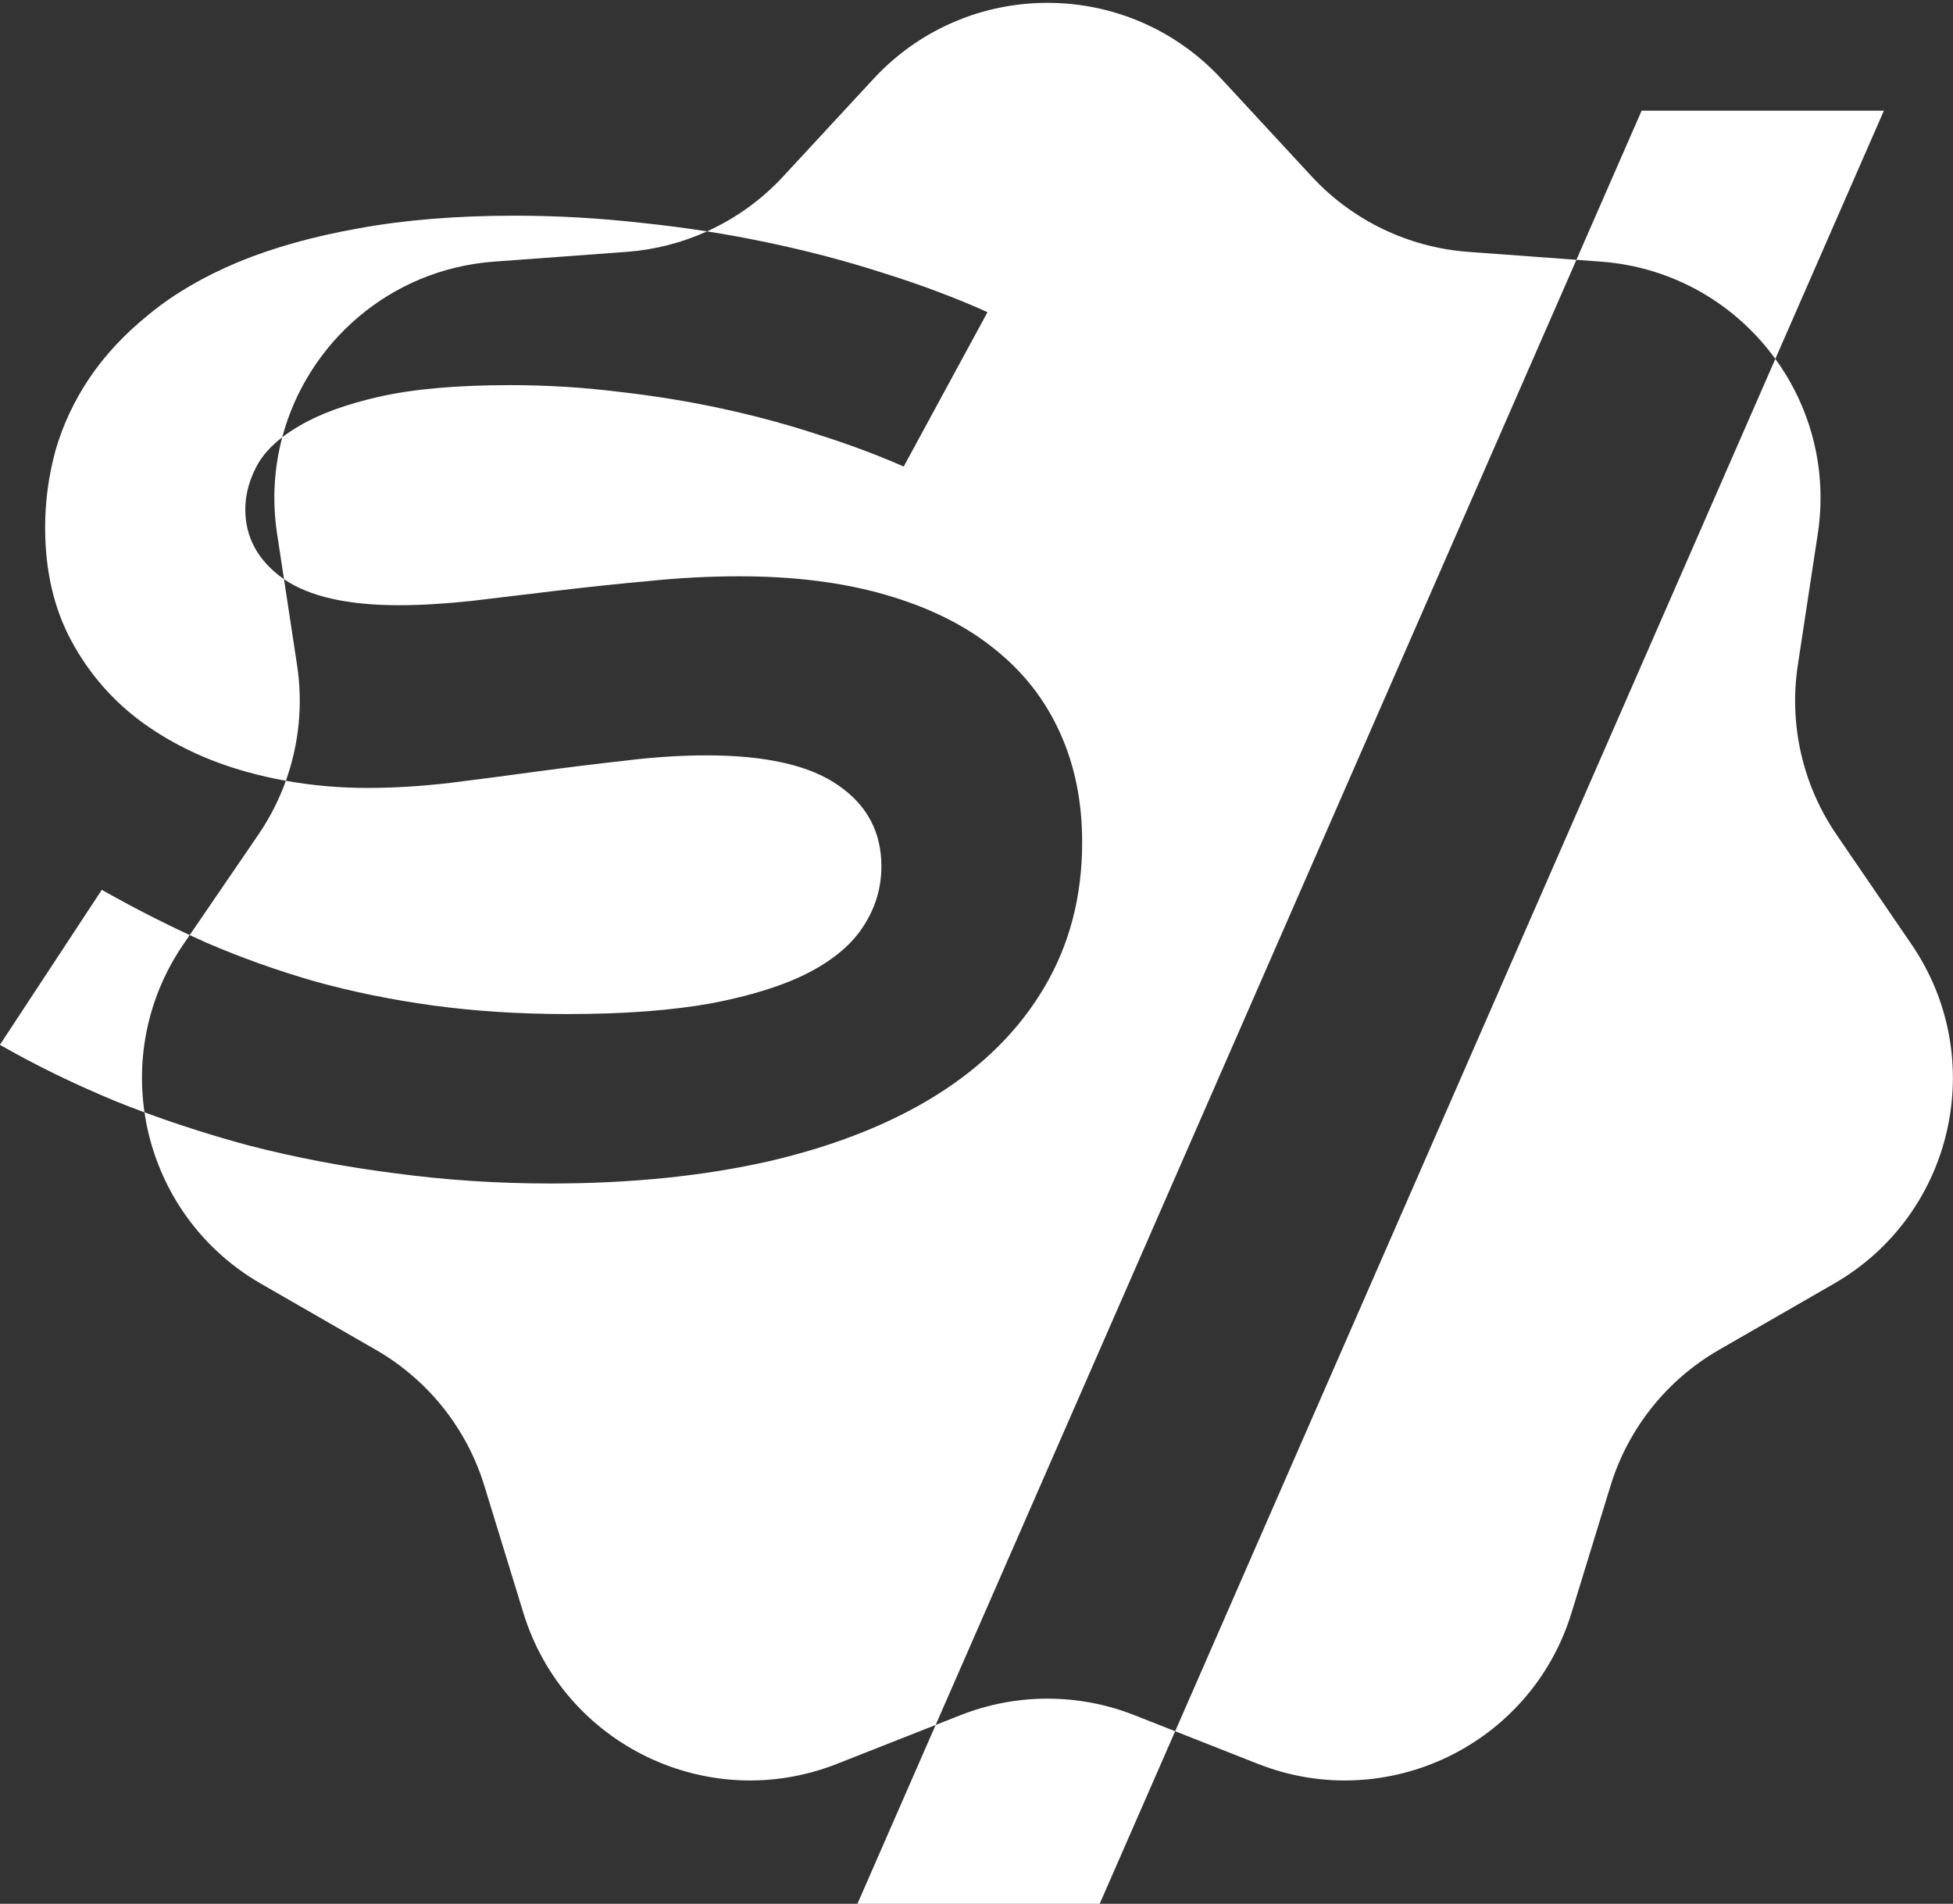 <svg width="395" height="385" viewBox="0 0 395 385" fill="none" xmlns="http://www.w3.org/2000/svg">
<rect x="0" y="0" width="395" height="385" fill="#333333" stroke="none"/>
<path fill-rule="evenodd" clip-rule="evenodd" d="M176.654 15.959C195.634 -4.553 228.063 -4.553 247.043 15.959L265.293 35.682C273.54 44.594 284.86 50.045 296.969 50.936L318.832 52.545L189.238 348.839L169.269 356.708C143.269 366.953 114.052 352.883 105.851 326.167L97.965 300.479C94.402 288.872 86.568 279.048 76.045 272.992L52.755 259.588C39.447 251.928 31.272 238.932 29.224 224.949C36.017 227.456 43.057 229.692 50.344 231.657C59.775 234.096 69.611 235.965 79.855 237.266C90.098 238.648 100.585 239.339 111.316 239.339C127.575 239.339 142.331 237.835 155.582 234.827C168.833 231.738 180.133 227.267 189.482 221.413C198.913 215.479 206.148 208.243 211.188 199.707C216.31 191.09 218.871 181.294 218.871 170.319C218.871 162.108 217.367 154.71 214.359 148.125C211.351 141.459 206.92 135.809 201.067 131.175C195.214 126.46 187.938 122.842 179.239 120.322C170.622 117.802 160.704 116.542 149.485 116.542C143.55 116.542 137.412 116.867 131.071 117.517C124.811 118.086 118.633 118.737 112.536 119.468C106.52 120.2 100.748 120.891 95.22 121.541C89.773 122.11 84.936 122.395 80.708 122.395C70.319 122.395 62.563 120.64 57.44 117.129L56.042 107.94C55.016 101.199 55.445 94.593 57.084 88.427C58.097 87.647 59.225 86.897 60.466 86.177C64.53 83.739 69.977 81.747 76.806 80.202C83.716 78.658 92.496 77.885 103.146 77.885C110.625 77.885 117.942 78.332 125.096 79.227C132.331 80.04 139.323 81.178 146.07 82.641C152.818 84.105 159.281 85.852 165.459 87.885C171.638 89.836 177.41 91.99 182.775 94.348L199.726 63.13C193.222 60.203 186.19 57.561 178.629 55.204C171.069 52.765 163.183 50.692 154.972 48.985C151.038 48.158 147.047 47.427 142.998 46.792C148.773 44.175 154.022 40.417 158.404 35.682L176.654 15.959ZM57.816 157.896C60.479 150.467 61.289 142.433 60.083 134.506L57.44 117.129C57.391 117.096 57.343 117.063 57.295 117.029C52.173 113.371 49.613 108.696 49.613 103.006C49.613 100.079 50.385 97.153 51.93 94.226C53.059 92.136 54.777 90.203 57.084 88.427C62.162 69.326 78.859 54.458 99.929 52.908L126.727 50.936C132.403 50.519 137.905 49.099 142.998 46.792C138.681 46.114 134.299 45.544 129.852 45.082C121.234 44.107 112.658 43.619 104.122 43.619C92.334 43.619 81.806 44.473 72.538 46.18C63.352 47.806 55.222 50.082 48.149 53.009C41.158 55.935 35.183 59.431 30.224 63.496C25.265 67.479 21.2 71.829 18.029 76.544C14.94 81.178 12.664 86.056 11.2 91.177C9.818 96.299 9.127 101.461 9.127 106.664C9.127 115.444 10.916 123.127 14.493 129.712C18.07 136.296 22.866 141.784 28.882 146.174C34.979 150.564 41.93 153.856 49.735 156.051C52.392 156.791 55.086 157.406 57.816 157.896ZM57.816 157.896C56.447 161.717 54.587 165.378 52.26 168.782L38.366 189.1C32.382 186.315 26.457 183.265 20.59 179.952L-0.019 211.292C7.217 215.438 15.062 219.259 23.517 222.755C25.399 223.508 27.302 224.239 29.224 224.949C27.546 213.484 29.986 201.357 37.092 190.964L38.366 189.1C39.431 189.596 40.496 190.083 41.564 190.562C48.718 193.651 56.116 196.293 63.758 198.488C71.4 200.602 79.408 202.227 87.781 203.366C96.236 204.504 105.219 205.073 114.731 205.073C126.193 205.073 135.949 204.341 143.997 202.878C152.046 201.333 158.59 199.26 163.63 196.659C168.752 193.976 172.451 190.805 174.727 187.147C177.085 183.489 178.264 179.505 178.264 175.197C178.264 168.286 175.378 162.84 169.605 158.856C163.833 154.791 154.932 152.759 142.9 152.759C137.616 152.759 132.047 153.125 126.193 153.856C120.34 154.507 114.406 155.238 108.39 156.051C102.455 156.864 96.561 157.637 90.708 158.368C84.936 159.019 79.489 159.344 74.367 159.344C68.707 159.344 63.19 158.861 57.816 157.896ZM237.68 350.109L229.427 346.857C218.131 342.405 205.566 342.405 194.269 346.857L189.238 348.839L173.422 385H222.419L237.68 350.109ZM359.067 72.578C351.087 61.583 338.496 53.991 323.768 52.908L318.832 52.545L332.022 22.387H381.02L359.067 72.578ZM359.067 72.578L237.68 350.109L254.428 356.708C280.428 366.953 309.645 352.883 317.846 326.167L325.731 300.479C329.294 288.872 337.128 279.048 347.652 272.992L370.941 259.588C395.162 245.648 402.378 214.032 386.604 190.964L371.437 168.782C364.584 158.759 361.788 146.51 363.614 134.506L367.655 107.94C369.637 94.912 366.188 82.389 359.067 72.578Z" fill="white"/>
</svg>
